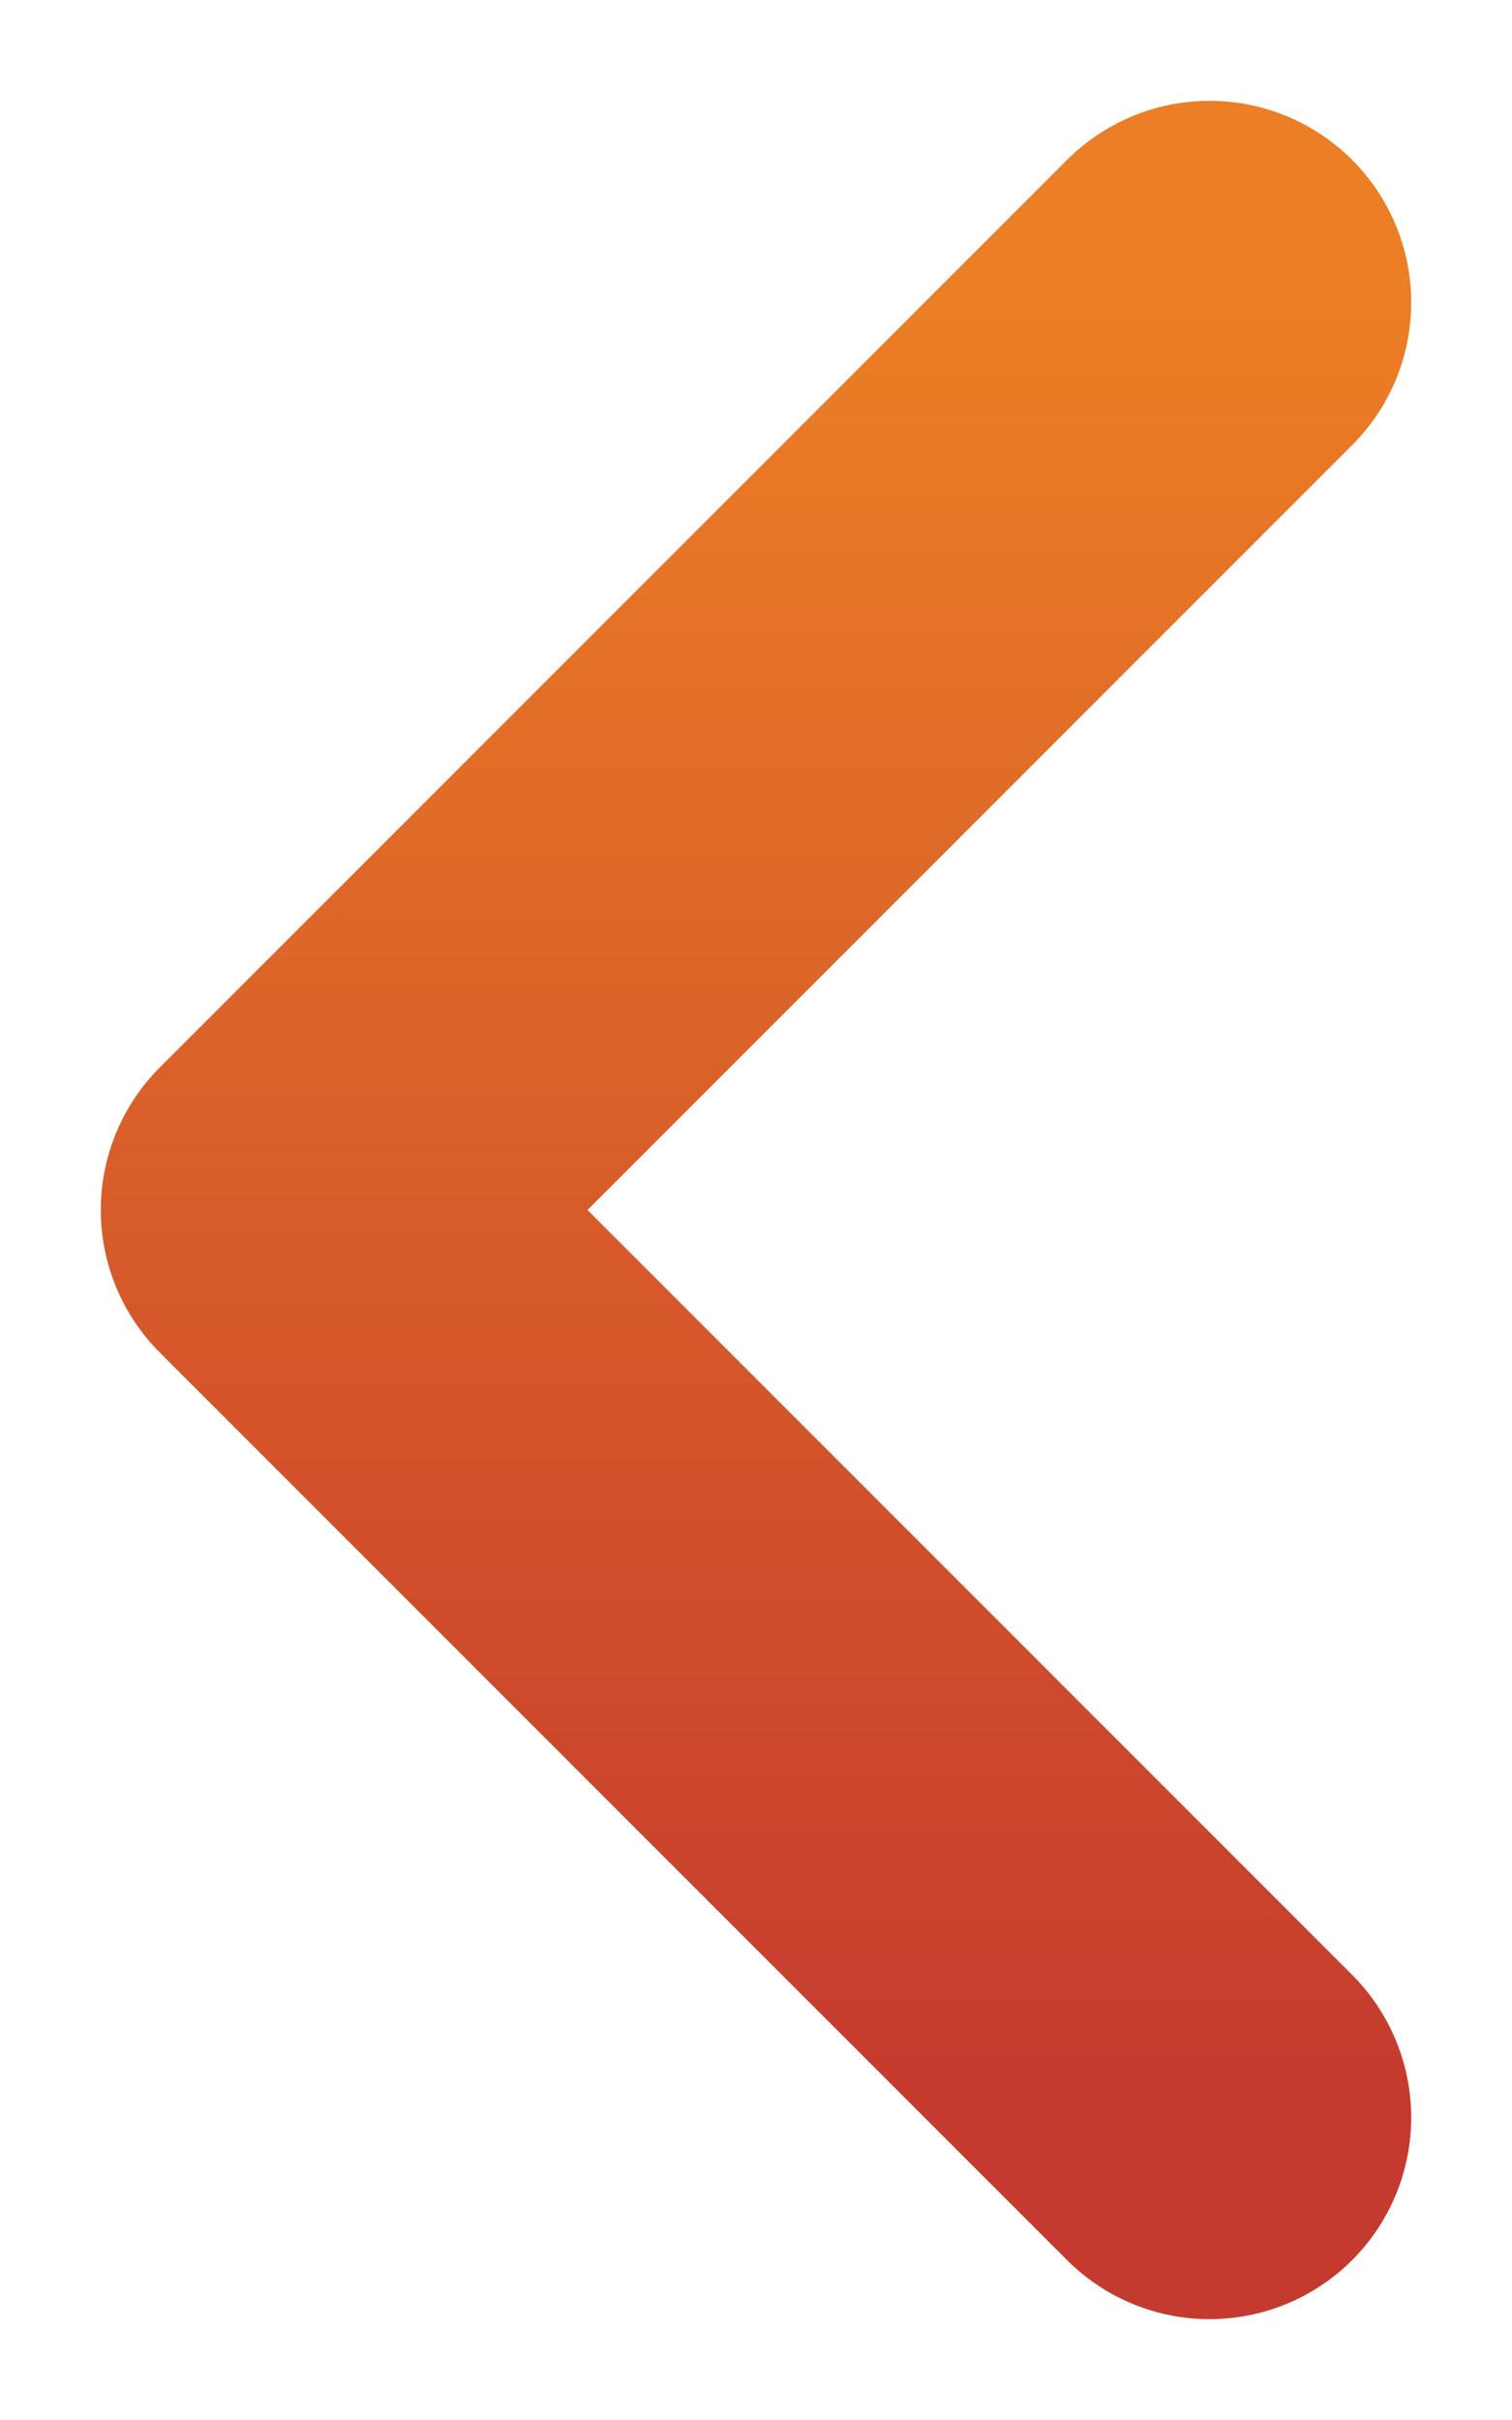 <svg width="30" height="48" viewBox="0 0 30 48" fill="none" xmlns="http://www.w3.org/2000/svg">
<path d="M24 42L6 24L24 6" stroke="url(#paint0_linear_323:6215)" stroke-width="8" stroke-linecap="round" stroke-linejoin="round"/>
<defs>
<linearGradient id="paint0_linear_323:6215" x1="15" y1="6" x2="15" y2="42" gradientUnits="userSpaceOnUse">
<stop stop-color="#EC7E25"/>
<stop offset="1" stop-color="#C43A2E"/>
</linearGradient>
</defs>
</svg>
